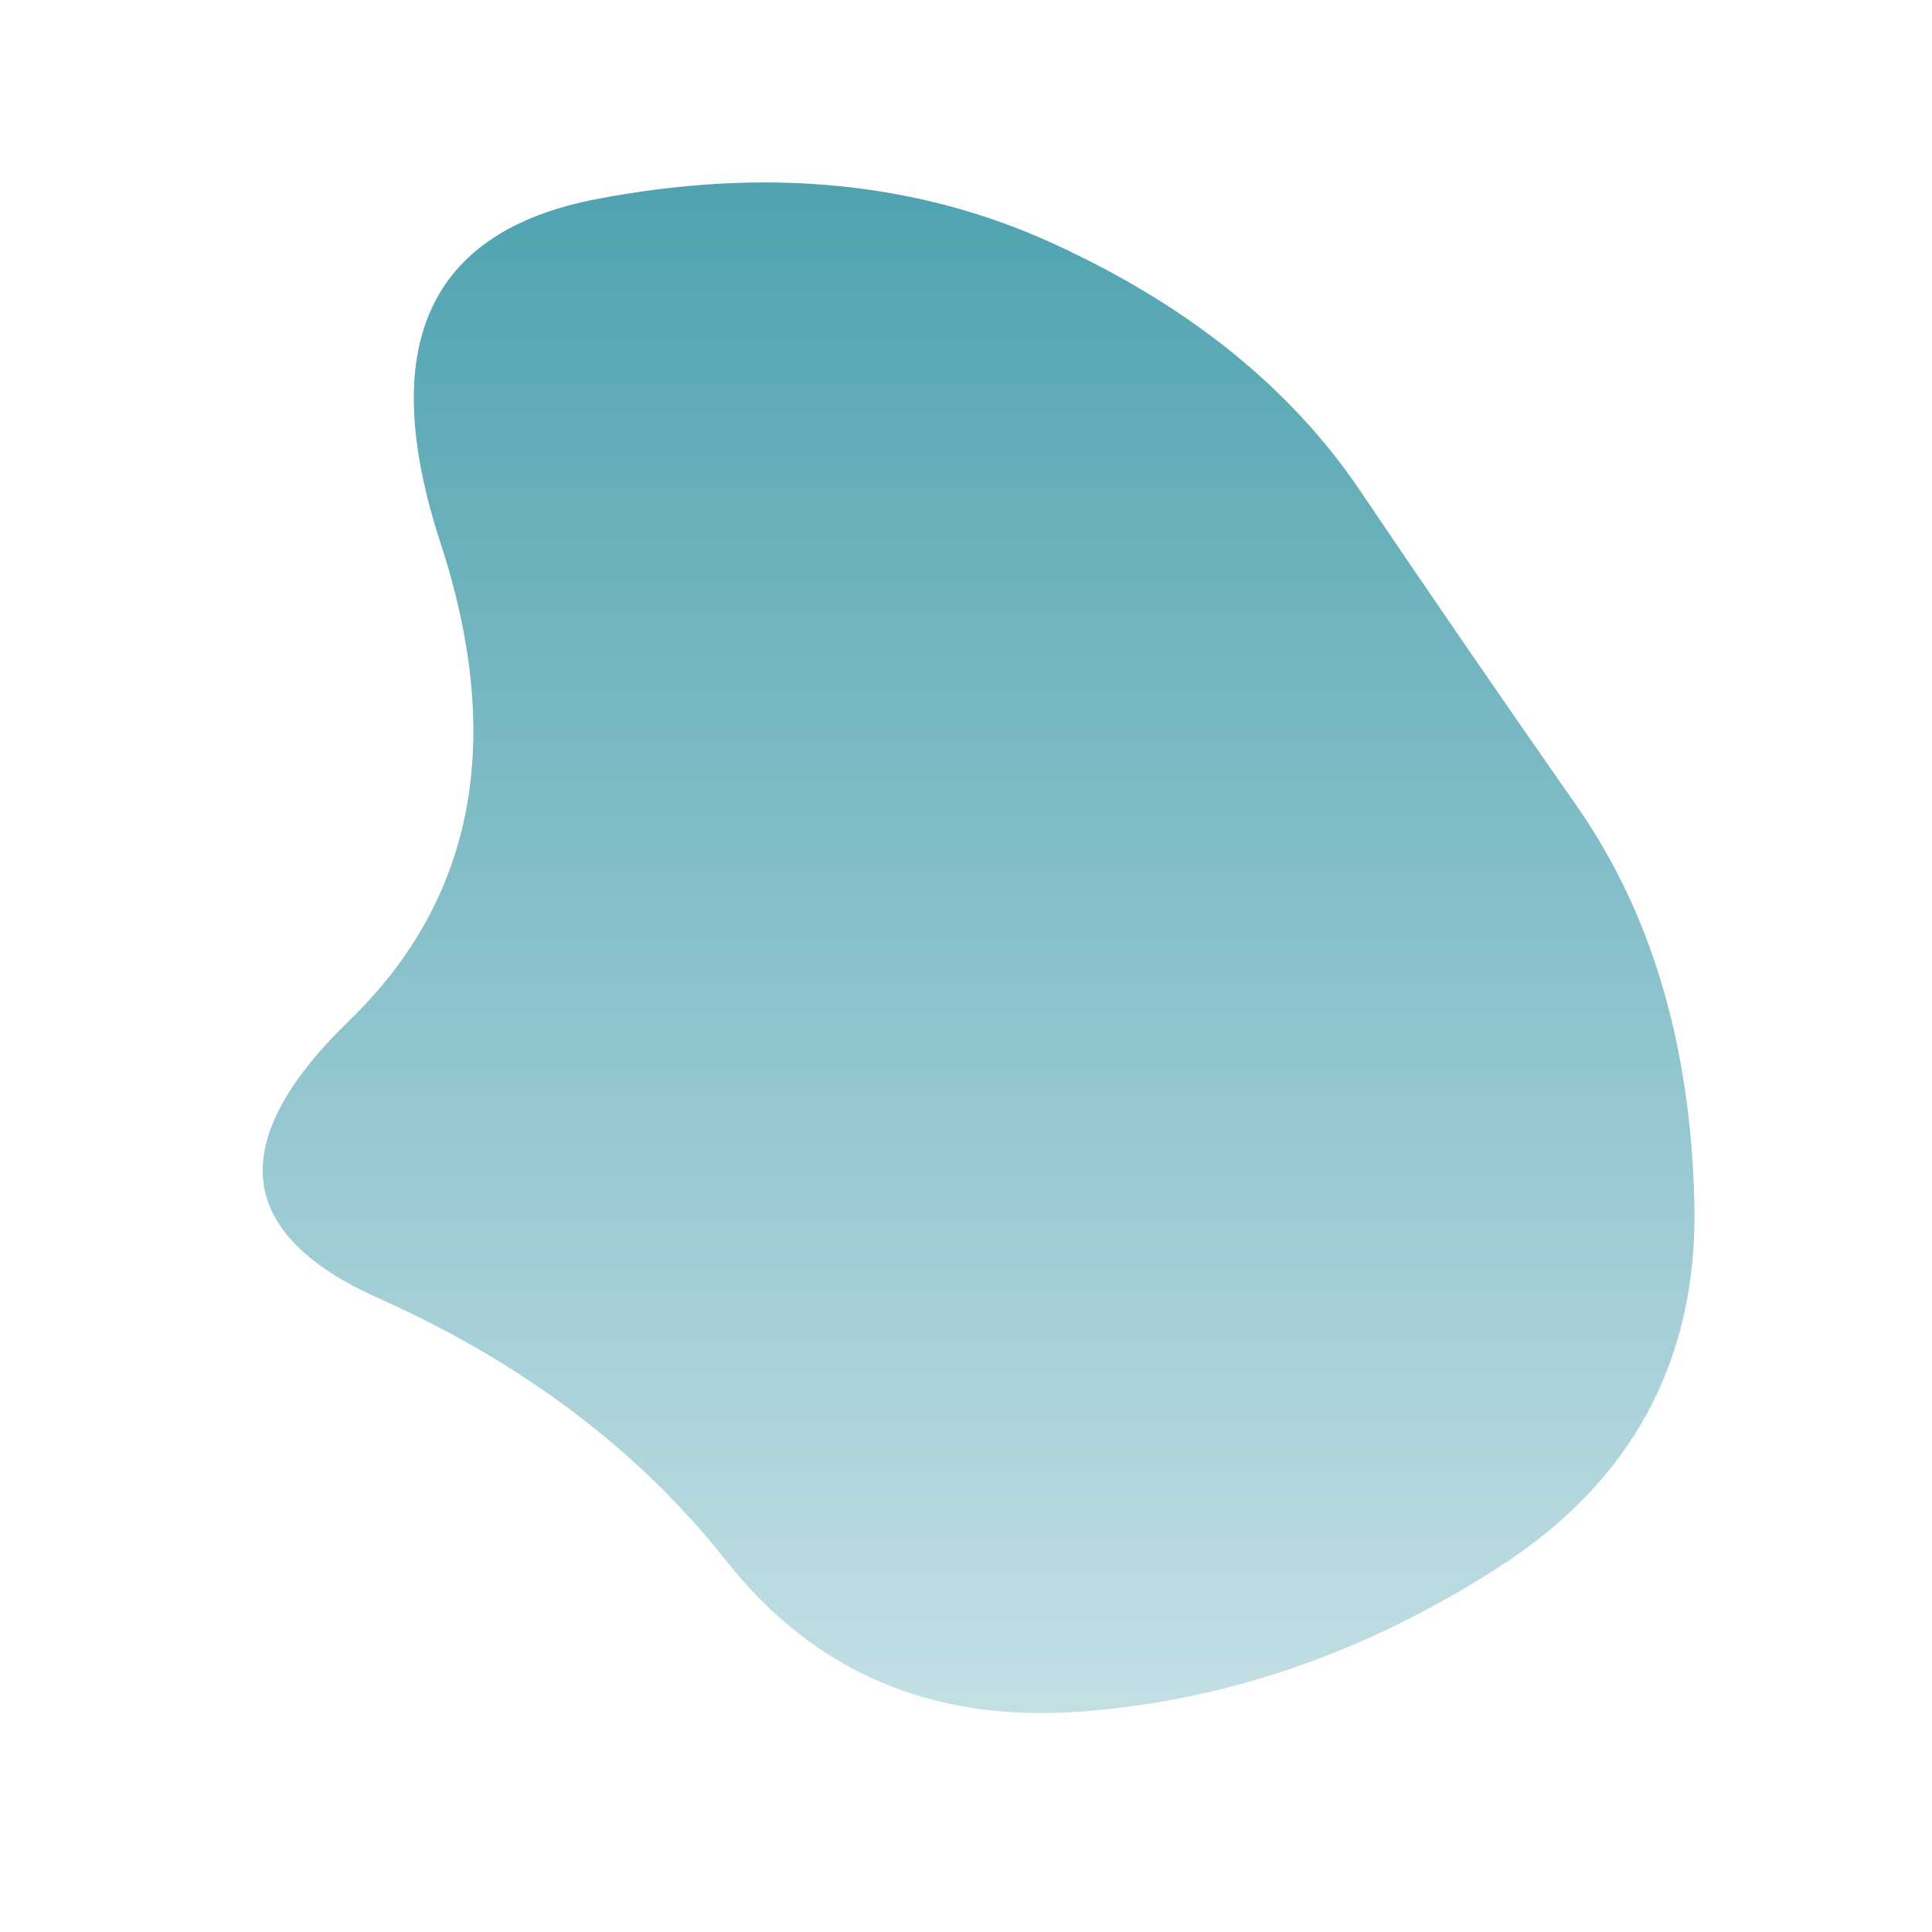 <svg viewBox="0 0 500 500" xmlns="http://www.w3.org/2000/svg" xmlns:xlink="http://www.w3.org/1999/xlink" width="100%" id="blobSvg">
  <defs>
    <linearGradient id="gradient" x1="0%" y1="0%" x2="0%" y2="100%">
      <stop offset="0%" style="stop-color: rgb(76, 161, 175);"></stop>
      <stop offset="100%" style="stop-color: rgb(196, 224, 229);"></stop>
    </linearGradient>
  </defs>
  <path id="blob" d="M438.5,311Q440,372,388,405.5Q336,439,279,443Q222,447,188,404Q154,361,98,336Q42,311,90.5,264Q139,217,114,140.5Q89,64,154.5,51.5Q220,39,272.5,63Q325,87,352,127Q379,167,408,208.5Q437,250,438.5,311Z" fill="url(#gradient)"></path>
</svg>